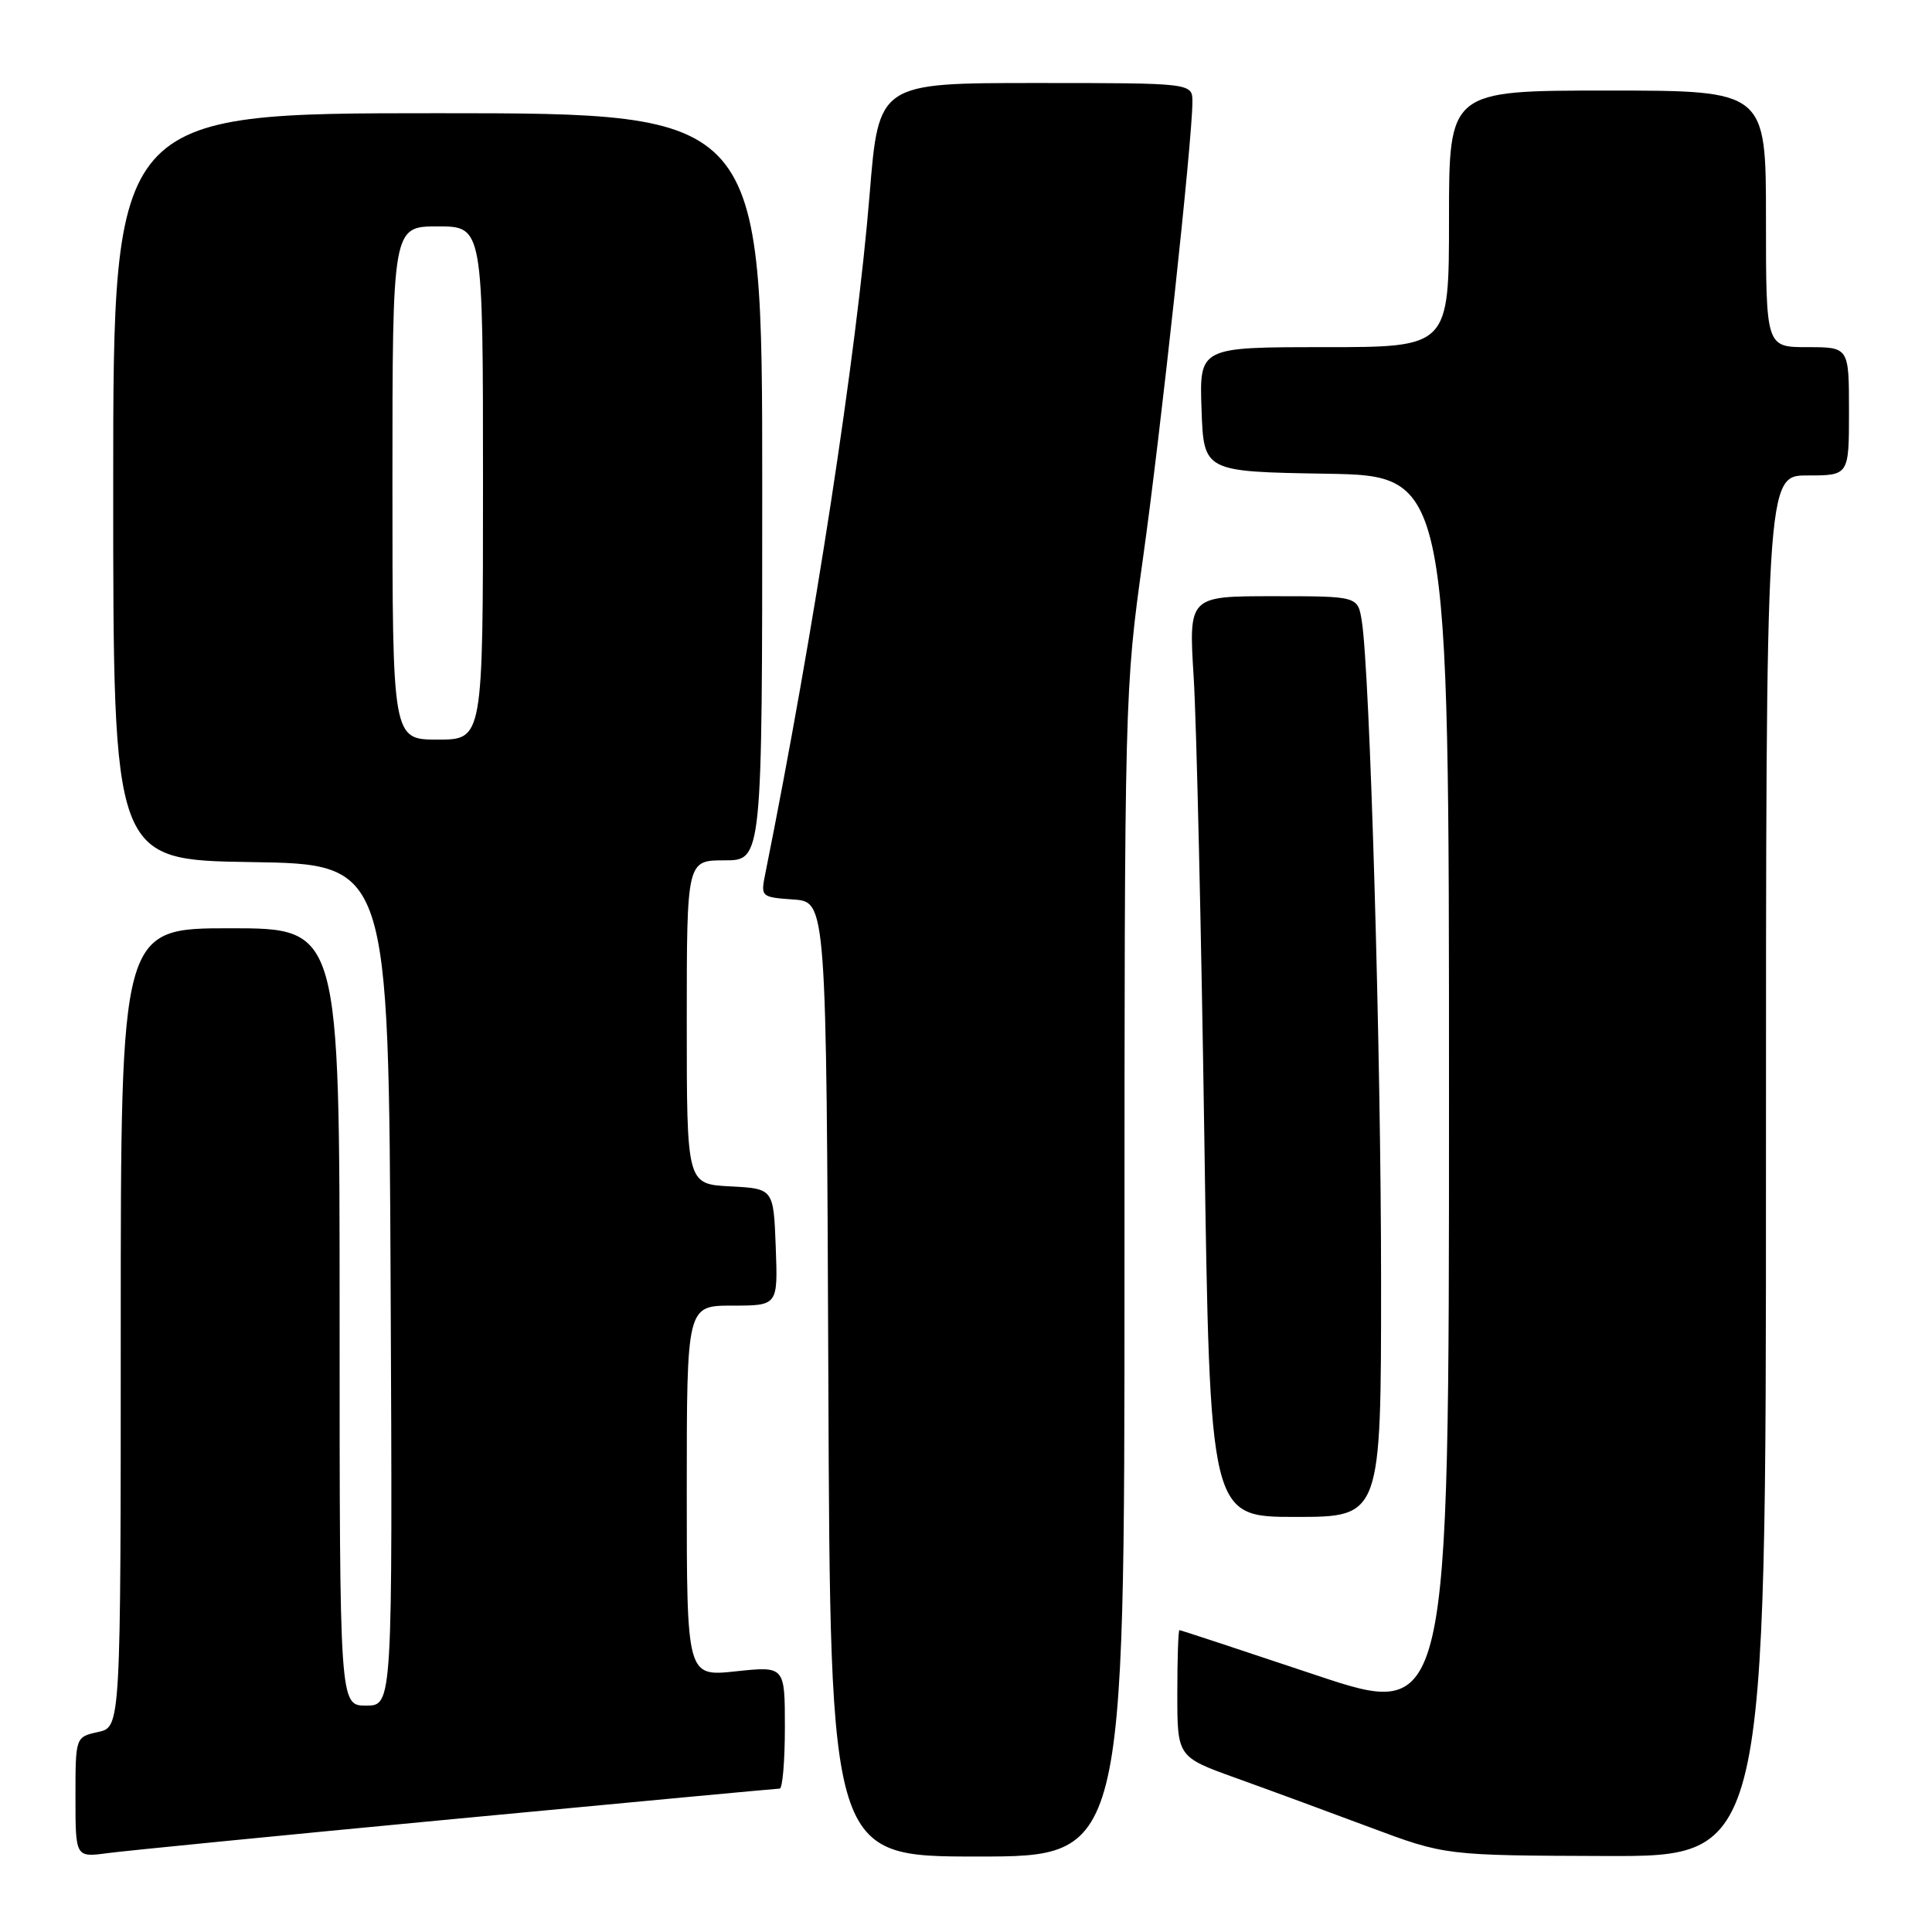 <?xml version="1.0" encoding="UTF-8" standalone="no"?>
<!DOCTYPE svg PUBLIC "-//W3C//DTD SVG 1.1//EN" "http://www.w3.org/Graphics/SVG/1.1/DTD/svg11.dtd" >
<svg xmlns="http://www.w3.org/2000/svg" xmlns:xlink="http://www.w3.org/1999/xlink" version="1.1" viewBox="0 0 256 256">
 <g >
 <path fill="currentColor"
d=" M 60.56 240.99 C 83.69 238.80 102.93 237.00 103.31 237.00 C 103.69 237.00 104.00 233.35 104.00 228.88 C 104.00 220.77 104.00 220.77 97.50 221.46 C 91.00 222.16 91.00 222.16 91.00 197.58 C 91.00 173.00 91.00 173.00 97.04 173.00 C 103.08 173.00 103.08 173.00 102.79 165.25 C 102.50 157.50 102.50 157.50 96.75 157.20 C 91.00 156.90 91.00 156.90 91.00 135.45 C 91.00 114.00 91.00 114.00 96.00 114.00 C 101.00 114.00 101.00 114.00 101.00 64.50 C 101.00 15.00 101.00 15.00 58.00 15.00 C 15.00 15.00 15.00 15.00 15.00 64.48 C 15.00 113.95 15.00 113.95 33.25 114.23 C 51.50 114.50 51.50 114.50 51.76 170.25 C 52.02 226.00 52.02 226.00 48.51 226.00 C 45.00 226.00 45.00 226.00 45.00 174.50 C 45.00 123.00 45.00 123.00 30.50 123.00 C 16.00 123.00 16.00 123.00 16.00 175.92 C 16.00 228.84 16.00 228.84 13.00 229.50 C 10.00 230.16 10.00 230.16 10.00 238.14 C 10.00 246.12 10.00 246.12 14.25 245.55 C 16.59 245.24 37.43 243.18 60.56 240.99 Z  M 149.00 168.74 C 149.00 92.20 149.02 91.32 151.45 73.99 C 153.84 56.92 158.00 18.49 158.00 13.50 C 158.00 11.00 158.00 11.00 137.21 11.00 C 116.43 11.00 116.43 11.00 115.23 25.75 C 113.51 46.87 107.88 83.50 101.42 115.69 C 100.78 118.85 100.81 118.88 105.14 119.19 C 109.50 119.50 109.50 119.50 109.76 182.75 C 110.01 246.00 110.01 246.00 129.51 246.00 C 149.00 246.00 149.00 246.00 149.00 168.74 Z  M 234.00 154.50 C 234.00 63.00 234.00 63.00 239.50 63.00 C 245.00 63.00 245.00 63.00 245.00 54.50 C 245.00 46.00 245.00 46.00 239.50 46.00 C 234.00 46.00 234.00 46.00 234.00 29.00 C 234.00 12.00 234.00 12.00 213.00 12.00 C 192.00 12.00 192.00 12.00 192.00 29.00 C 192.00 46.00 192.00 46.00 175.46 46.00 C 158.92 46.00 158.92 46.00 159.21 54.25 C 159.50 62.50 159.50 62.50 175.75 62.77 C 192.00 63.05 192.00 63.05 192.00 145.45 C 192.00 227.85 192.00 227.85 174.28 221.93 C 164.54 218.67 156.44 216.00 156.28 216.00 C 156.13 216.00 156.00 219.78 156.00 224.40 C 156.00 232.80 156.00 232.80 163.75 235.59 C 168.01 237.12 176.00 240.06 181.50 242.12 C 191.50 245.86 191.50 245.86 212.75 245.93 C 234.00 246.00 234.00 246.00 234.00 154.50 Z  M 183.00 169.77 C 183.00 139.53 181.52 88.88 180.44 82.25 C 179.91 79.00 179.91 79.00 168.70 79.00 C 157.50 79.00 157.50 79.00 158.17 89.75 C 158.54 95.66 159.17 123.11 159.58 150.75 C 160.32 201.00 160.32 201.00 171.66 201.00 C 183.00 201.00 183.00 201.00 183.00 169.77 Z  M 52.00 64.00 C 52.00 30.00 52.00 30.00 58.00 30.00 C 64.00 30.00 64.00 30.00 64.00 64.00 C 64.00 98.00 64.00 98.00 58.00 98.00 C 52.00 98.00 52.00 98.00 52.00 64.00 Z "/>
</g>
</svg>